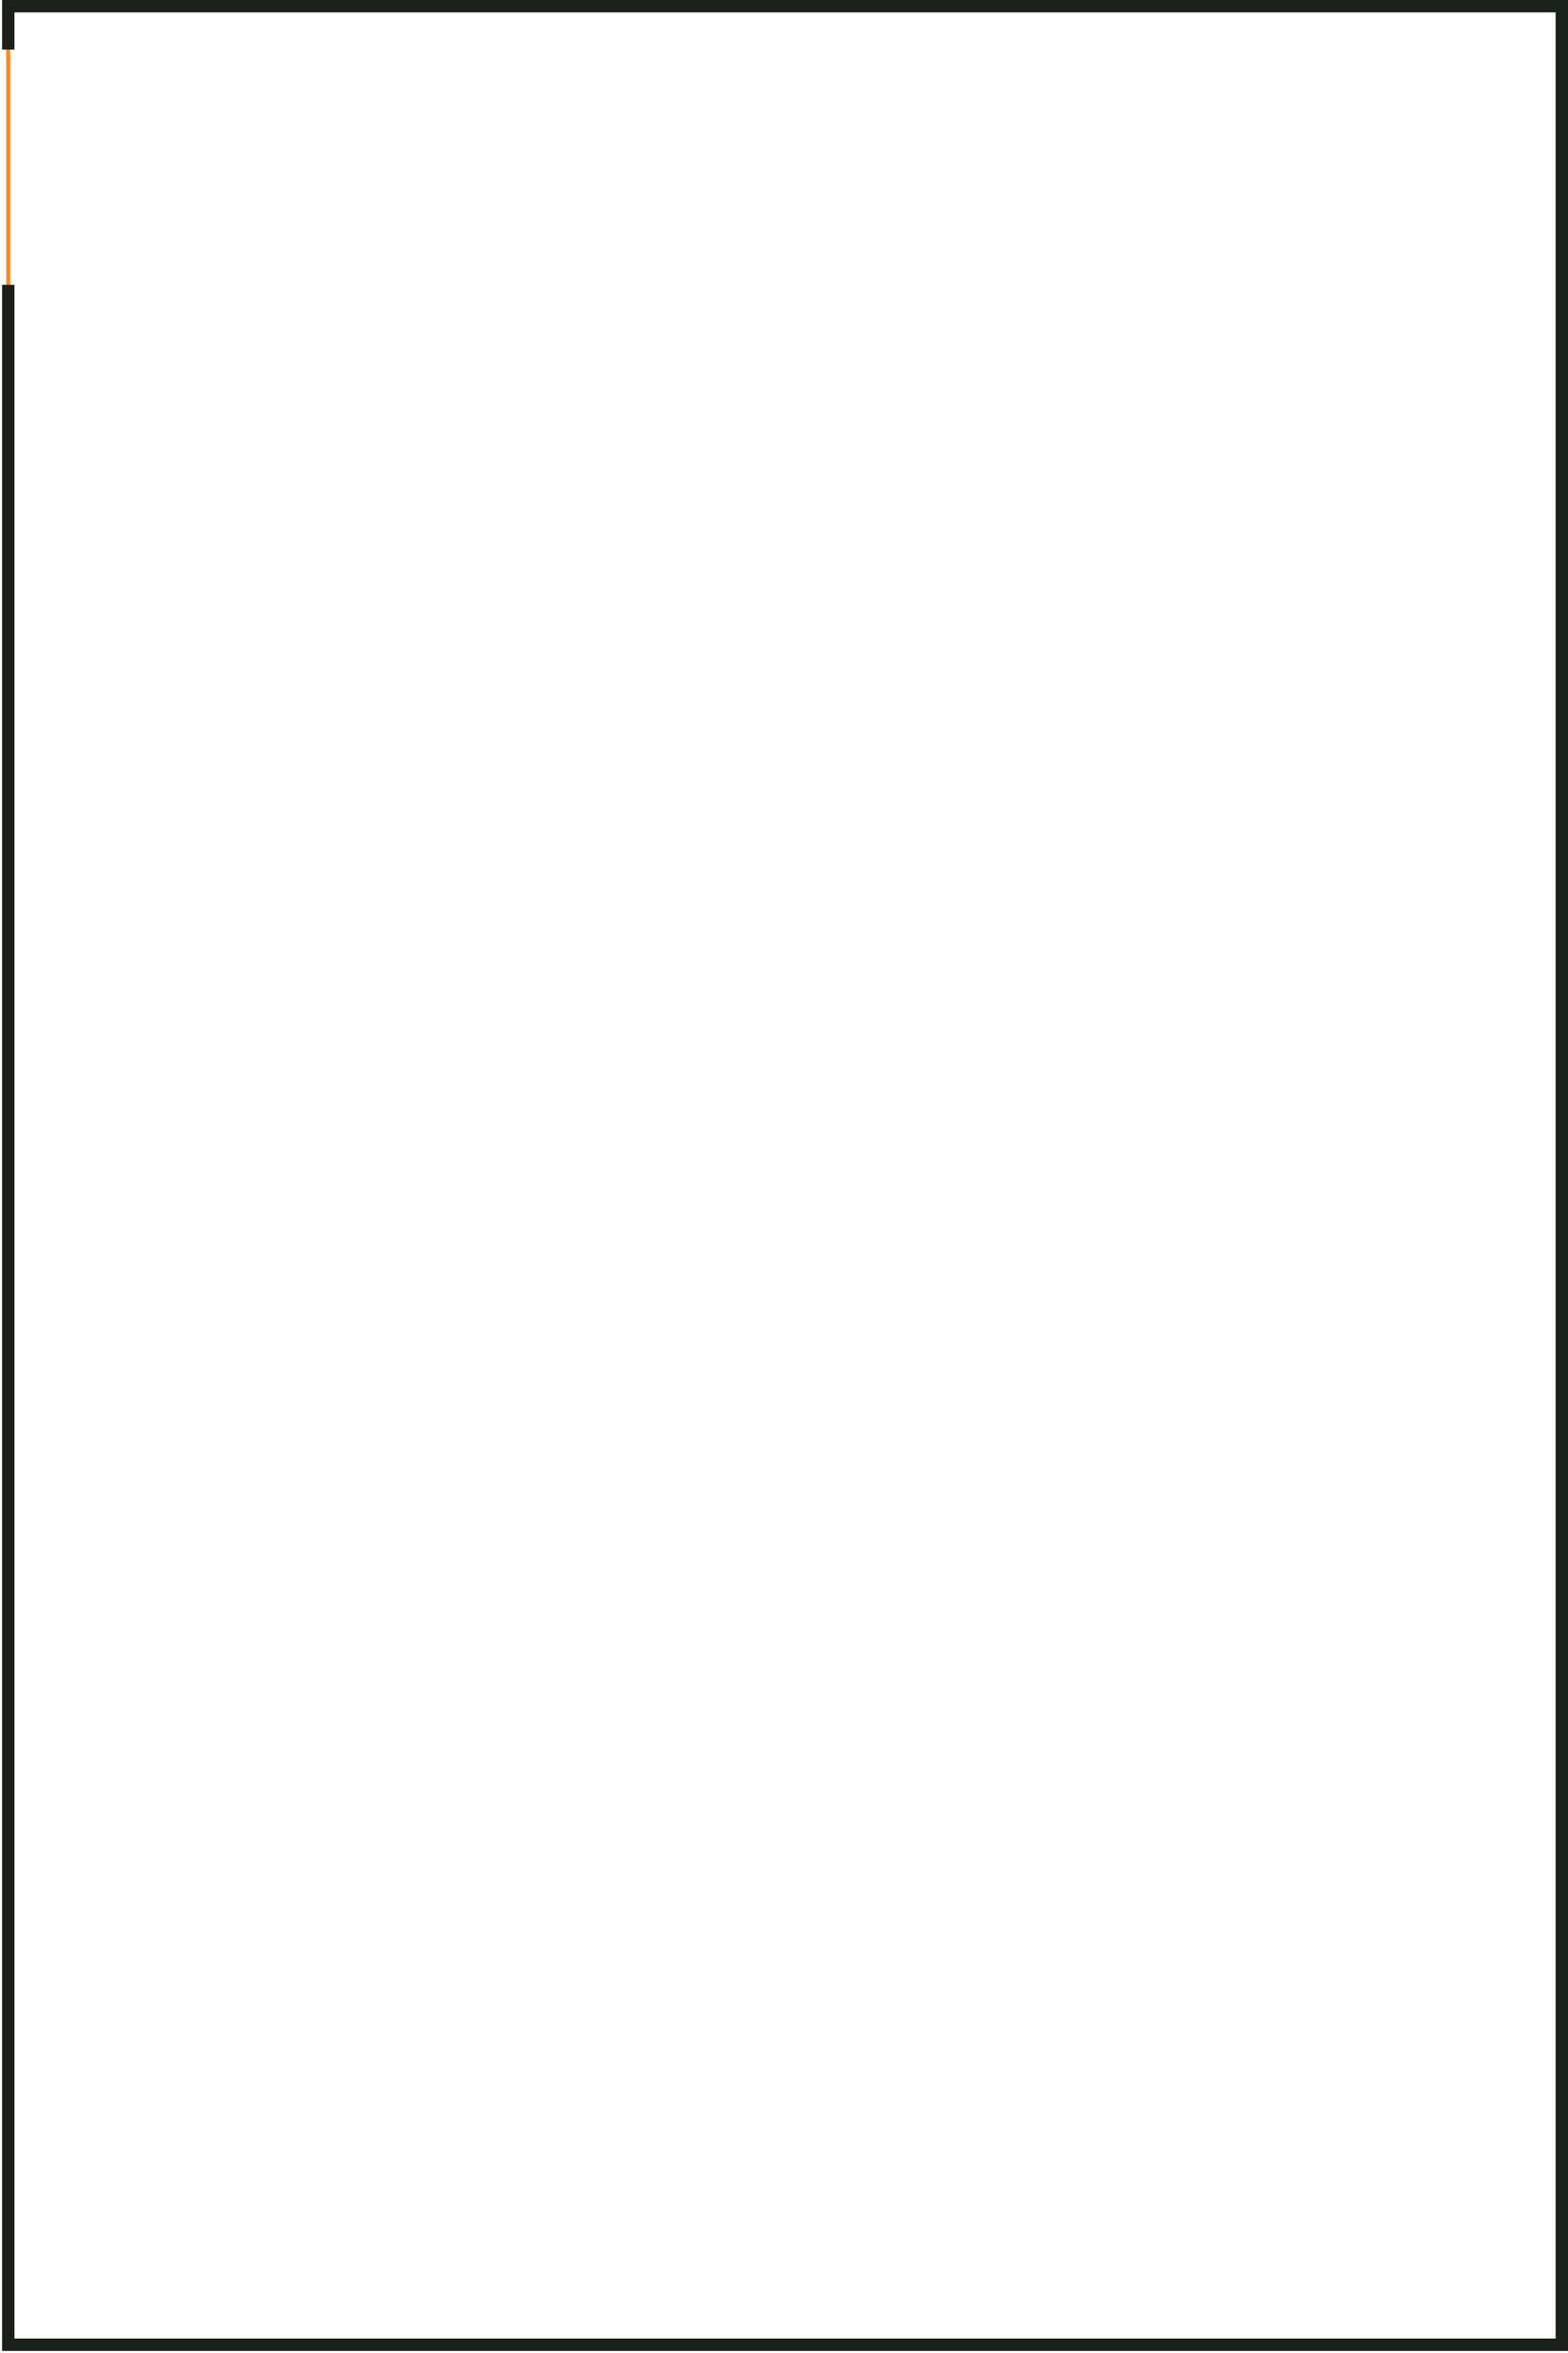 <svg width="380" height="570" viewBox="0 0 380 570" fill="none" xmlns="http://www.w3.org/2000/svg">
<path d="M2 12V1.5H378.5V568H2V69" stroke="#18211A" stroke-width="3"/>
<path d="M2 12V69" stroke="#FF8822"/>
</svg>
